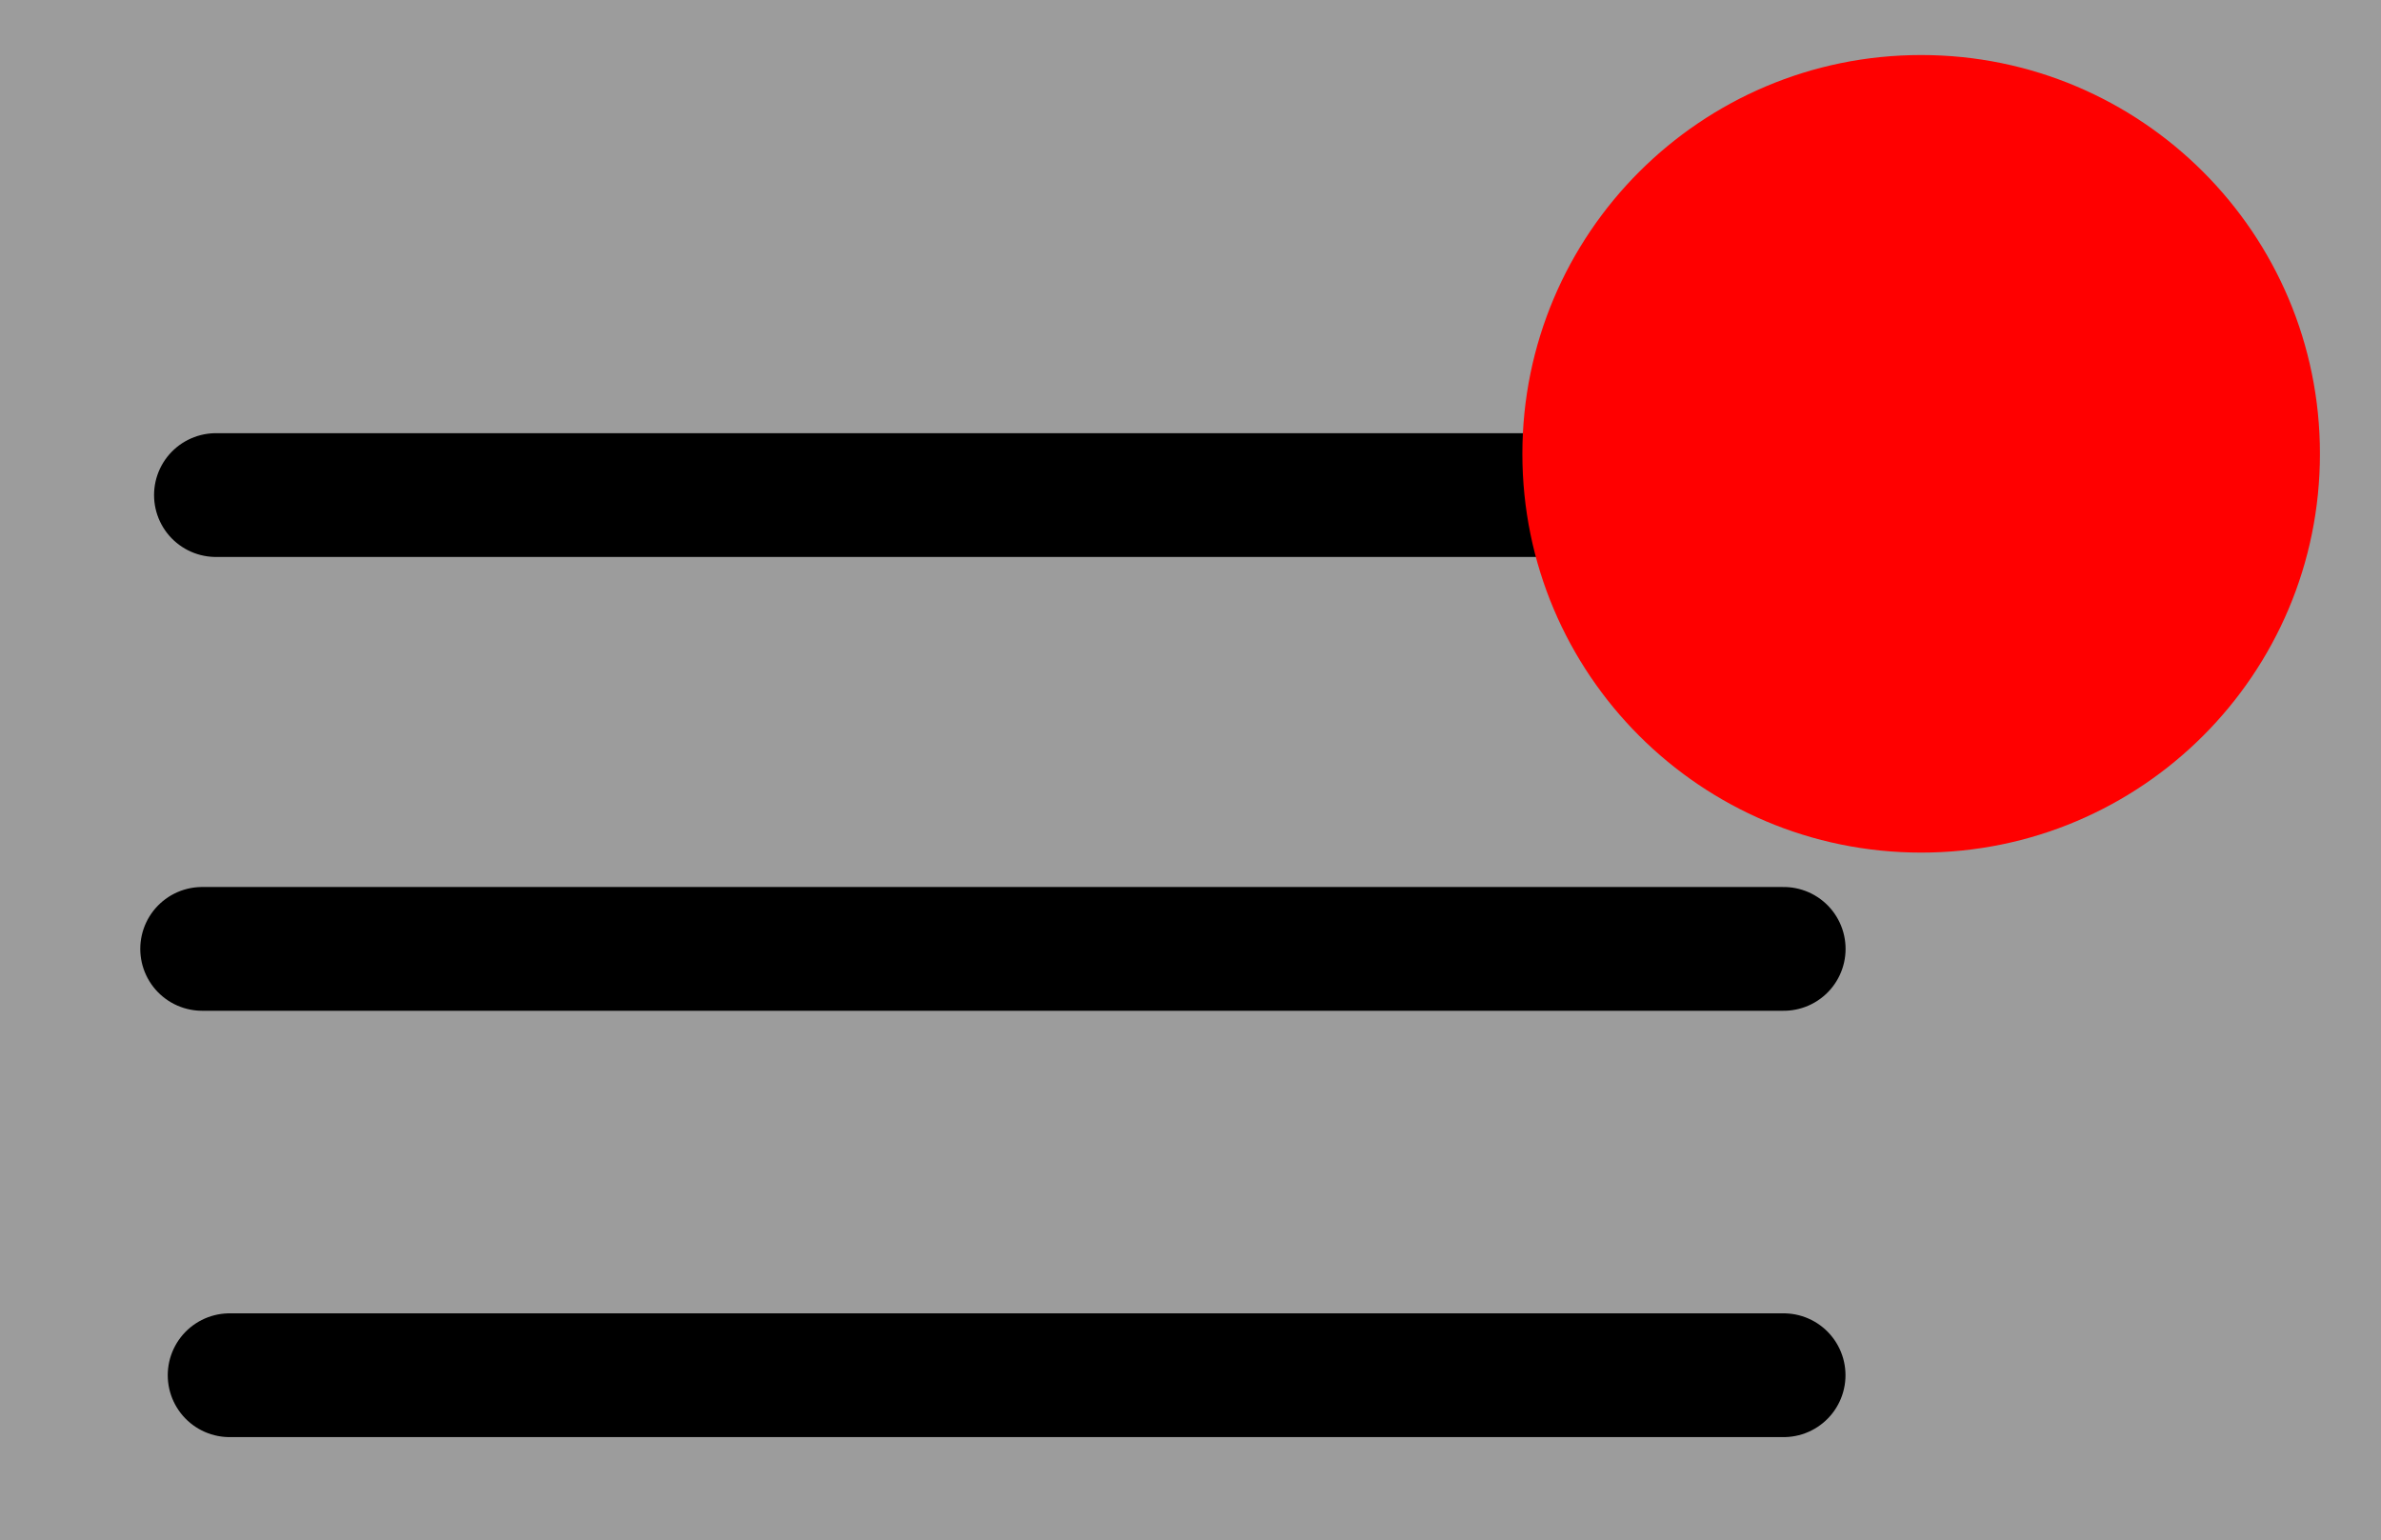 <svg version="1.1" xmlns="http://www.w3.org/2000/svg" xmlns:xlink="http://www.w3.org/1999/xlink" width="28.856" height="18.667" viewBox="0,0,28.856,18.667"><g transform="translate(-228.3,-168)"><g data-paper-data="{&quot;isPaintingLayer&quot;:true}" fill-rule="nonzero" stroke-linejoin="miter" stroke-miterlimit="10" stroke-dasharray="" stroke-dashoffset="0" style="mix-blend-mode: normal"><path d="M228.3,186.667v-18.667h28.856v18.667z" fill="#9c9c9c" stroke="none" stroke-width="0" stroke-linecap="butt"/><path d="M230.917,174h19" fill="none" stroke="#000000" stroke-width="1.5" stroke-linecap="round"/><path d="M230.75,179.5h19.167" fill="none" stroke="#000000" stroke-width="1.5" stroke-linecap="round"/><path d="M231.083,184.667h18.833" fill="none" stroke="#000000" stroke-width="1.5" stroke-linecap="round"/><path d="M246.75,173.5c0,-2.669 2.164,-4.833 4.833,-4.833c2.669,0 4.833,2.164 4.833,4.833c0,2.669 -2.164,4.833 -4.833,4.833c-2.669,0 -4.833,-2.164 -4.833,-4.833z" fill="#ff0000" stroke="none" stroke-width="0" stroke-linecap="butt"/></g></g></svg>